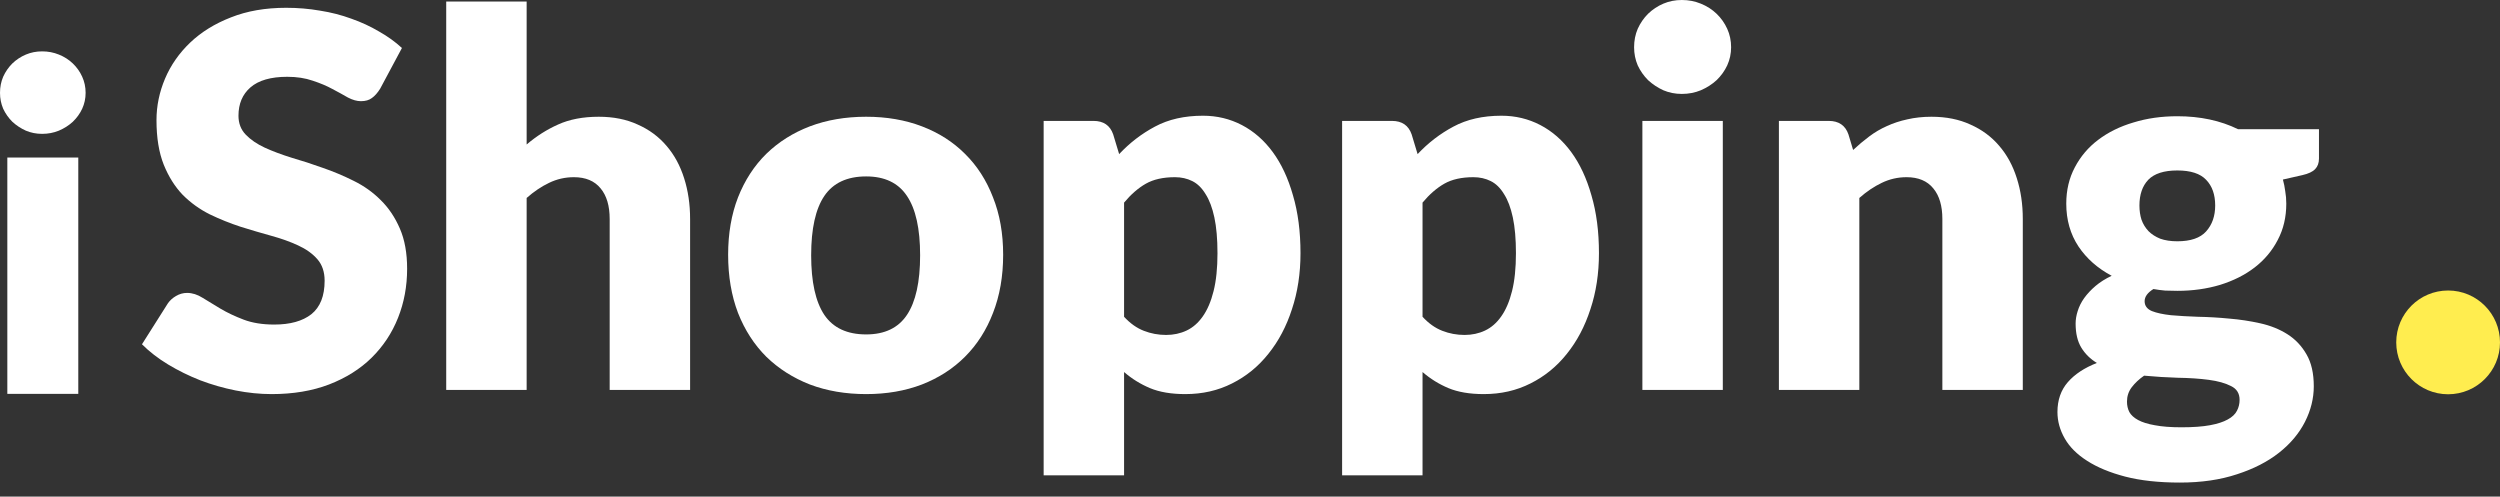 <svg width="146" height="29" viewBox="0 0 146 29" fill="none" xmlns="http://www.w3.org/2000/svg">
<rect x="0" y="0" width="146" height="29" fill="#333333" stroke="none"/>
<path d="M4.572 9.201V23H0.428V9.201H4.572ZM5 5.422C5 5.75 4.933 6.061 4.799 6.353C4.666 6.637 4.483 6.89 4.251 7.112C4.02 7.325 3.748 7.498 3.436 7.631C3.133 7.755 2.807 7.817 2.46 7.817C2.121 7.817 1.805 7.755 1.511 7.631C1.217 7.498 0.954 7.325 0.722 7.112C0.499 6.89 0.321 6.637 0.187 6.353C0.062 6.061 0 5.75 0 5.422C0 5.085 0.062 4.77 0.187 4.477C0.321 4.184 0.499 3.927 0.722 3.705C0.954 3.483 1.217 3.31 1.511 3.186C1.805 3.062 2.121 3 2.46 3C2.807 3 3.133 3.062 3.436 3.186C3.748 3.31 4.02 3.483 4.251 3.705C4.483 3.927 4.666 4.184 4.799 4.477C4.933 4.77 5 5.085 5 5.422Z" fill="white"/>
<path d="M22.2 5.182C22.049 5.424 21.887 5.606 21.715 5.727C21.554 5.848 21.341 5.909 21.079 5.909C20.846 5.909 20.594 5.838 20.321 5.697C20.059 5.545 19.756 5.379 19.412 5.197C19.079 5.015 18.695 4.854 18.261 4.712C17.826 4.561 17.331 4.485 16.776 4.485C15.816 4.485 15.099 4.692 14.624 5.106C14.16 5.51 13.927 6.061 13.927 6.758C13.927 7.202 14.069 7.571 14.352 7.864C14.634 8.157 15.003 8.409 15.458 8.621C15.922 8.833 16.448 9.03 17.033 9.212C17.629 9.384 18.235 9.581 18.852 9.803C19.468 10.015 20.069 10.268 20.655 10.561C21.251 10.854 21.776 11.227 22.23 11.682C22.695 12.136 23.069 12.692 23.352 13.348C23.634 13.995 23.776 14.778 23.776 15.697C23.776 16.717 23.599 17.672 23.245 18.561C22.892 19.45 22.377 20.227 21.7 20.894C21.033 21.55 20.205 22.071 19.215 22.454C18.235 22.828 17.119 23.015 15.867 23.015C15.18 23.015 14.478 22.944 13.761 22.803C13.054 22.662 12.367 22.465 11.7 22.212C11.033 21.95 10.407 21.641 9.821 21.288C9.235 20.934 8.725 20.54 8.291 20.106L9.806 17.712C9.927 17.54 10.084 17.399 10.276 17.288C10.478 17.167 10.695 17.106 10.927 17.106C11.23 17.106 11.533 17.202 11.836 17.394C12.149 17.586 12.498 17.798 12.882 18.03C13.276 18.263 13.725 18.475 14.23 18.667C14.735 18.859 15.331 18.954 16.018 18.954C16.948 18.954 17.67 18.753 18.185 18.349C18.7 17.934 18.958 17.283 18.958 16.394C18.958 15.879 18.816 15.46 18.533 15.136C18.251 14.813 17.877 14.546 17.412 14.333C16.958 14.121 16.437 13.934 15.852 13.773C15.266 13.611 14.665 13.434 14.049 13.242C13.432 13.04 12.831 12.798 12.245 12.515C11.66 12.222 11.134 11.843 10.67 11.379C10.215 10.904 9.847 10.318 9.564 9.621C9.281 8.914 9.139 8.045 9.139 7.015C9.139 6.187 9.306 5.379 9.639 4.591C9.973 3.803 10.463 3.101 11.109 2.485C11.756 1.869 12.549 1.379 13.488 1.015C14.427 0.641 15.503 0.455 16.715 0.455C17.392 0.455 18.049 0.51 18.685 0.621C19.331 0.722 19.942 0.879 20.518 1.091C21.094 1.293 21.629 1.54 22.124 1.833C22.629 2.116 23.079 2.439 23.473 2.803L22.2 5.182Z" fill="white"/>
<path d="M30.756 8.439C31.322 7.955 31.933 7.566 32.59 7.273C33.256 6.97 34.049 6.818 34.968 6.818C35.827 6.818 36.584 6.97 37.241 7.273C37.908 7.566 38.468 7.98 38.923 8.515C39.377 9.04 39.721 9.672 39.953 10.409C40.185 11.136 40.302 11.929 40.302 12.788V22.773H35.605V12.788C35.605 12.02 35.428 11.424 35.074 11C34.721 10.566 34.201 10.348 33.514 10.348C32.999 10.348 32.514 10.46 32.059 10.682C31.615 10.894 31.18 11.187 30.756 11.561V22.773H26.059V0.091H30.756V8.439Z" fill="white"/>
<path d="M50.584 6.818C51.776 6.818 52.862 7.005 53.841 7.379C54.821 7.753 55.66 8.288 56.356 8.985C57.064 9.682 57.609 10.53 57.993 11.53C58.387 12.52 58.584 13.636 58.584 14.879C58.584 16.131 58.387 17.263 57.993 18.273C57.609 19.273 57.064 20.126 56.356 20.833C55.66 21.53 54.821 22.071 53.841 22.454C52.862 22.828 51.776 23.015 50.584 23.015C49.382 23.015 48.286 22.828 47.296 22.454C46.316 22.071 45.468 21.53 44.751 20.833C44.043 20.126 43.493 19.273 43.099 18.273C42.715 17.263 42.523 16.131 42.523 14.879C42.523 13.636 42.715 12.52 43.099 11.53C43.493 10.53 44.043 9.682 44.751 8.985C45.468 8.288 46.316 7.753 47.296 7.379C48.286 7.005 49.382 6.818 50.584 6.818ZM50.584 19.53C51.665 19.53 52.458 19.151 52.963 18.394C53.478 17.626 53.735 16.465 53.735 14.909C53.735 13.354 53.478 12.197 52.963 11.439C52.458 10.682 51.665 10.303 50.584 10.303C49.473 10.303 48.66 10.682 48.144 11.439C47.629 12.197 47.372 13.354 47.372 14.909C47.372 16.465 47.629 17.626 48.144 18.394C48.66 19.151 49.473 19.53 50.584 19.53Z" fill="white"/>
<path d="M65.646 18.5C66 18.884 66.383 19.157 66.798 19.318C67.212 19.48 67.646 19.561 68.101 19.561C68.535 19.561 68.934 19.475 69.298 19.303C69.661 19.131 69.974 18.859 70.237 18.485C70.51 18.101 70.722 17.606 70.873 17C71.025 16.394 71.101 15.657 71.101 14.788C71.101 13.96 71.04 13.263 70.919 12.697C70.798 12.131 70.626 11.677 70.404 11.333C70.192 10.98 69.934 10.727 69.631 10.576C69.328 10.424 68.99 10.348 68.616 10.348C67.929 10.348 67.363 10.475 66.919 10.727C66.474 10.98 66.05 11.348 65.646 11.833V18.5ZM65.358 9C65.974 8.343 66.671 7.808 67.449 7.394C68.237 6.97 69.171 6.758 70.252 6.758C71.07 6.758 71.828 6.939 72.525 7.303C73.222 7.667 73.823 8.192 74.328 8.879C74.833 9.566 75.227 10.409 75.51 11.409C75.803 12.399 75.949 13.525 75.949 14.788C75.949 15.97 75.782 17.061 75.449 18.061C75.126 19.061 74.666 19.929 74.07 20.667C73.484 21.404 72.777 21.98 71.949 22.394C71.131 22.808 70.222 23.015 69.222 23.015C68.404 23.015 67.717 22.899 67.161 22.667C66.606 22.434 66.101 22.121 65.646 21.727V27.758H60.949V7.061H63.858C64.444 7.061 64.828 7.323 65.01 7.848L65.358 9Z" fill="white"/>
<path d="M83.076 18.5C83.43 18.884 83.814 19.157 84.228 19.318C84.642 19.48 85.076 19.561 85.531 19.561C85.965 19.561 86.364 19.475 86.728 19.303C87.091 19.131 87.404 18.859 87.667 18.485C87.94 18.101 88.152 17.606 88.303 17C88.455 16.394 88.531 15.657 88.531 14.788C88.531 13.96 88.47 13.263 88.349 12.697C88.228 12.131 88.056 11.677 87.834 11.333C87.622 10.98 87.364 10.727 87.061 10.576C86.758 10.424 86.42 10.348 86.046 10.348C85.359 10.348 84.793 10.475 84.349 10.727C83.904 10.98 83.48 11.348 83.076 11.833V18.5ZM82.788 9C83.404 8.343 84.102 7.808 84.879 7.394C85.667 6.97 86.602 6.758 87.682 6.758C88.501 6.758 89.258 6.939 89.955 7.303C90.652 7.667 91.253 8.192 91.758 8.879C92.263 9.566 92.657 10.409 92.94 11.409C93.233 12.399 93.379 13.525 93.379 14.788C93.379 15.97 93.213 17.061 92.879 18.061C92.556 19.061 92.096 19.929 91.501 20.667C90.915 21.404 90.208 21.98 89.379 22.394C88.561 22.808 87.652 23.015 86.652 23.015C85.834 23.015 85.147 22.899 84.591 22.667C84.036 22.434 83.531 22.121 83.076 21.727V27.758H78.379V7.061H81.288C81.874 7.061 82.258 7.323 82.44 7.848L82.788 9Z" fill="white"/>
<path d="M100.612 7.061V22.773H95.915V7.061H100.612ZM101.097 2.758C101.097 3.131 101.022 3.485 100.87 3.818C100.719 4.141 100.511 4.429 100.249 4.682C99.986 4.924 99.678 5.121 99.325 5.273C98.981 5.414 98.612 5.485 98.219 5.485C97.835 5.485 97.476 5.414 97.143 5.273C96.809 5.121 96.511 4.924 96.249 4.682C95.996 4.429 95.794 4.141 95.643 3.818C95.501 3.485 95.431 3.131 95.431 2.758C95.431 2.374 95.501 2.015 95.643 1.682C95.794 1.348 95.996 1.056 96.249 0.803C96.511 0.551 96.809 0.354 97.143 0.212C97.476 0.071 97.835 0 98.219 0C98.612 0 98.981 0.071 99.325 0.212C99.678 0.354 99.986 0.551 100.249 0.803C100.511 1.056 100.719 1.348 100.87 1.682C101.022 2.015 101.097 2.374 101.097 2.758Z" fill="white"/>
<path d="M108.222 8.758C108.525 8.475 108.838 8.212 109.161 7.97C109.484 7.727 109.828 7.525 110.191 7.364C110.565 7.192 110.964 7.061 111.388 6.97C111.823 6.869 112.292 6.818 112.797 6.818C113.656 6.818 114.414 6.97 115.07 7.273C115.737 7.566 116.297 7.98 116.752 8.515C117.206 9.04 117.55 9.672 117.782 10.409C118.015 11.136 118.131 11.929 118.131 12.788V22.773H113.434V12.788C113.434 12.02 113.257 11.424 112.903 11C112.55 10.566 112.03 10.348 111.343 10.348C110.828 10.348 110.343 10.46 109.888 10.682C109.444 10.894 109.009 11.187 108.585 11.561V22.773H103.888V7.061H106.797C107.383 7.061 107.767 7.323 107.949 7.848L108.222 8.758Z" fill="white"/>
<path d="M127.155 14.091C127.933 14.091 128.494 13.899 128.837 13.515C129.191 13.121 129.367 12.616 129.367 12C129.367 11.364 129.191 10.864 128.837 10.5C128.494 10.136 127.933 9.955 127.155 9.955C126.378 9.955 125.812 10.136 125.458 10.5C125.115 10.864 124.943 11.364 124.943 12C124.943 12.303 124.984 12.581 125.064 12.833C125.155 13.086 125.292 13.308 125.473 13.5C125.655 13.682 125.883 13.828 126.155 13.939C126.438 14.04 126.771 14.091 127.155 14.091ZM130.792 23.349C130.792 22.975 130.625 22.707 130.292 22.546C129.958 22.374 129.524 22.253 128.989 22.182C128.453 22.111 127.852 22.071 127.186 22.061C126.529 22.04 125.872 22 125.216 21.939C124.923 22.141 124.681 22.369 124.489 22.621C124.307 22.864 124.216 23.141 124.216 23.454C124.216 23.677 124.261 23.879 124.352 24.061C124.453 24.242 124.625 24.399 124.867 24.53C125.11 24.662 125.433 24.763 125.837 24.833C126.251 24.914 126.771 24.954 127.398 24.954C128.075 24.954 128.63 24.914 129.064 24.833C129.499 24.753 129.842 24.641 130.095 24.5C130.357 24.359 130.539 24.187 130.64 23.985C130.741 23.793 130.792 23.581 130.792 23.349ZM135.428 7.545V9.258C135.428 9.52 135.352 9.727 135.201 9.879C135.059 10.03 134.812 10.146 134.458 10.227L133.322 10.485C133.383 10.707 133.428 10.934 133.458 11.167C133.499 11.399 133.519 11.641 133.519 11.894C133.519 12.682 133.352 13.389 133.019 14.015C132.696 14.641 132.246 15.177 131.67 15.621C131.105 16.056 130.433 16.394 129.655 16.636C128.878 16.869 128.044 16.985 127.155 16.985C126.913 16.985 126.676 16.98 126.443 16.97C126.211 16.95 125.984 16.919 125.761 16.879C125.418 17.091 125.246 17.328 125.246 17.591C125.246 17.854 125.388 18.046 125.67 18.167C125.953 18.278 126.327 18.359 126.792 18.409C127.256 18.45 127.782 18.48 128.367 18.5C128.963 18.51 129.569 18.546 130.186 18.606C130.802 18.657 131.403 18.747 131.989 18.879C132.585 19.01 133.115 19.222 133.58 19.515C134.044 19.808 134.418 20.202 134.701 20.697C134.984 21.182 135.125 21.803 135.125 22.561C135.125 23.268 134.953 23.96 134.61 24.636C134.266 25.313 133.761 25.914 133.095 26.439C132.428 26.965 131.61 27.384 130.64 27.697C129.67 28.02 128.559 28.182 127.307 28.182C126.075 28.182 125.009 28.066 124.11 27.833C123.221 27.601 122.479 27.293 121.883 26.909C121.297 26.535 120.862 26.101 120.58 25.606C120.297 25.111 120.155 24.596 120.155 24.061C120.155 23.364 120.357 22.783 120.761 22.318C121.165 21.854 121.731 21.48 122.458 21.197C122.075 20.965 121.771 20.667 121.549 20.303C121.327 19.939 121.216 19.47 121.216 18.894C121.216 18.662 121.256 18.419 121.337 18.167C121.418 17.904 121.544 17.651 121.716 17.409C121.898 17.157 122.12 16.919 122.383 16.697C122.645 16.475 122.958 16.278 123.322 16.106C122.504 15.672 121.857 15.101 121.383 14.394C120.908 13.677 120.67 12.843 120.67 11.894C120.67 11.106 120.837 10.399 121.17 9.773C121.504 9.136 121.958 8.601 122.534 8.167C123.12 7.722 123.807 7.384 124.595 7.152C125.383 6.909 126.236 6.788 127.155 6.788C128.489 6.788 129.67 7.04 130.701 7.545H135.428Z" fill="white"/>
<circle cx="142.97" cy="19.995" r="3.03" fill="#FFED4F"/>
</svg>
